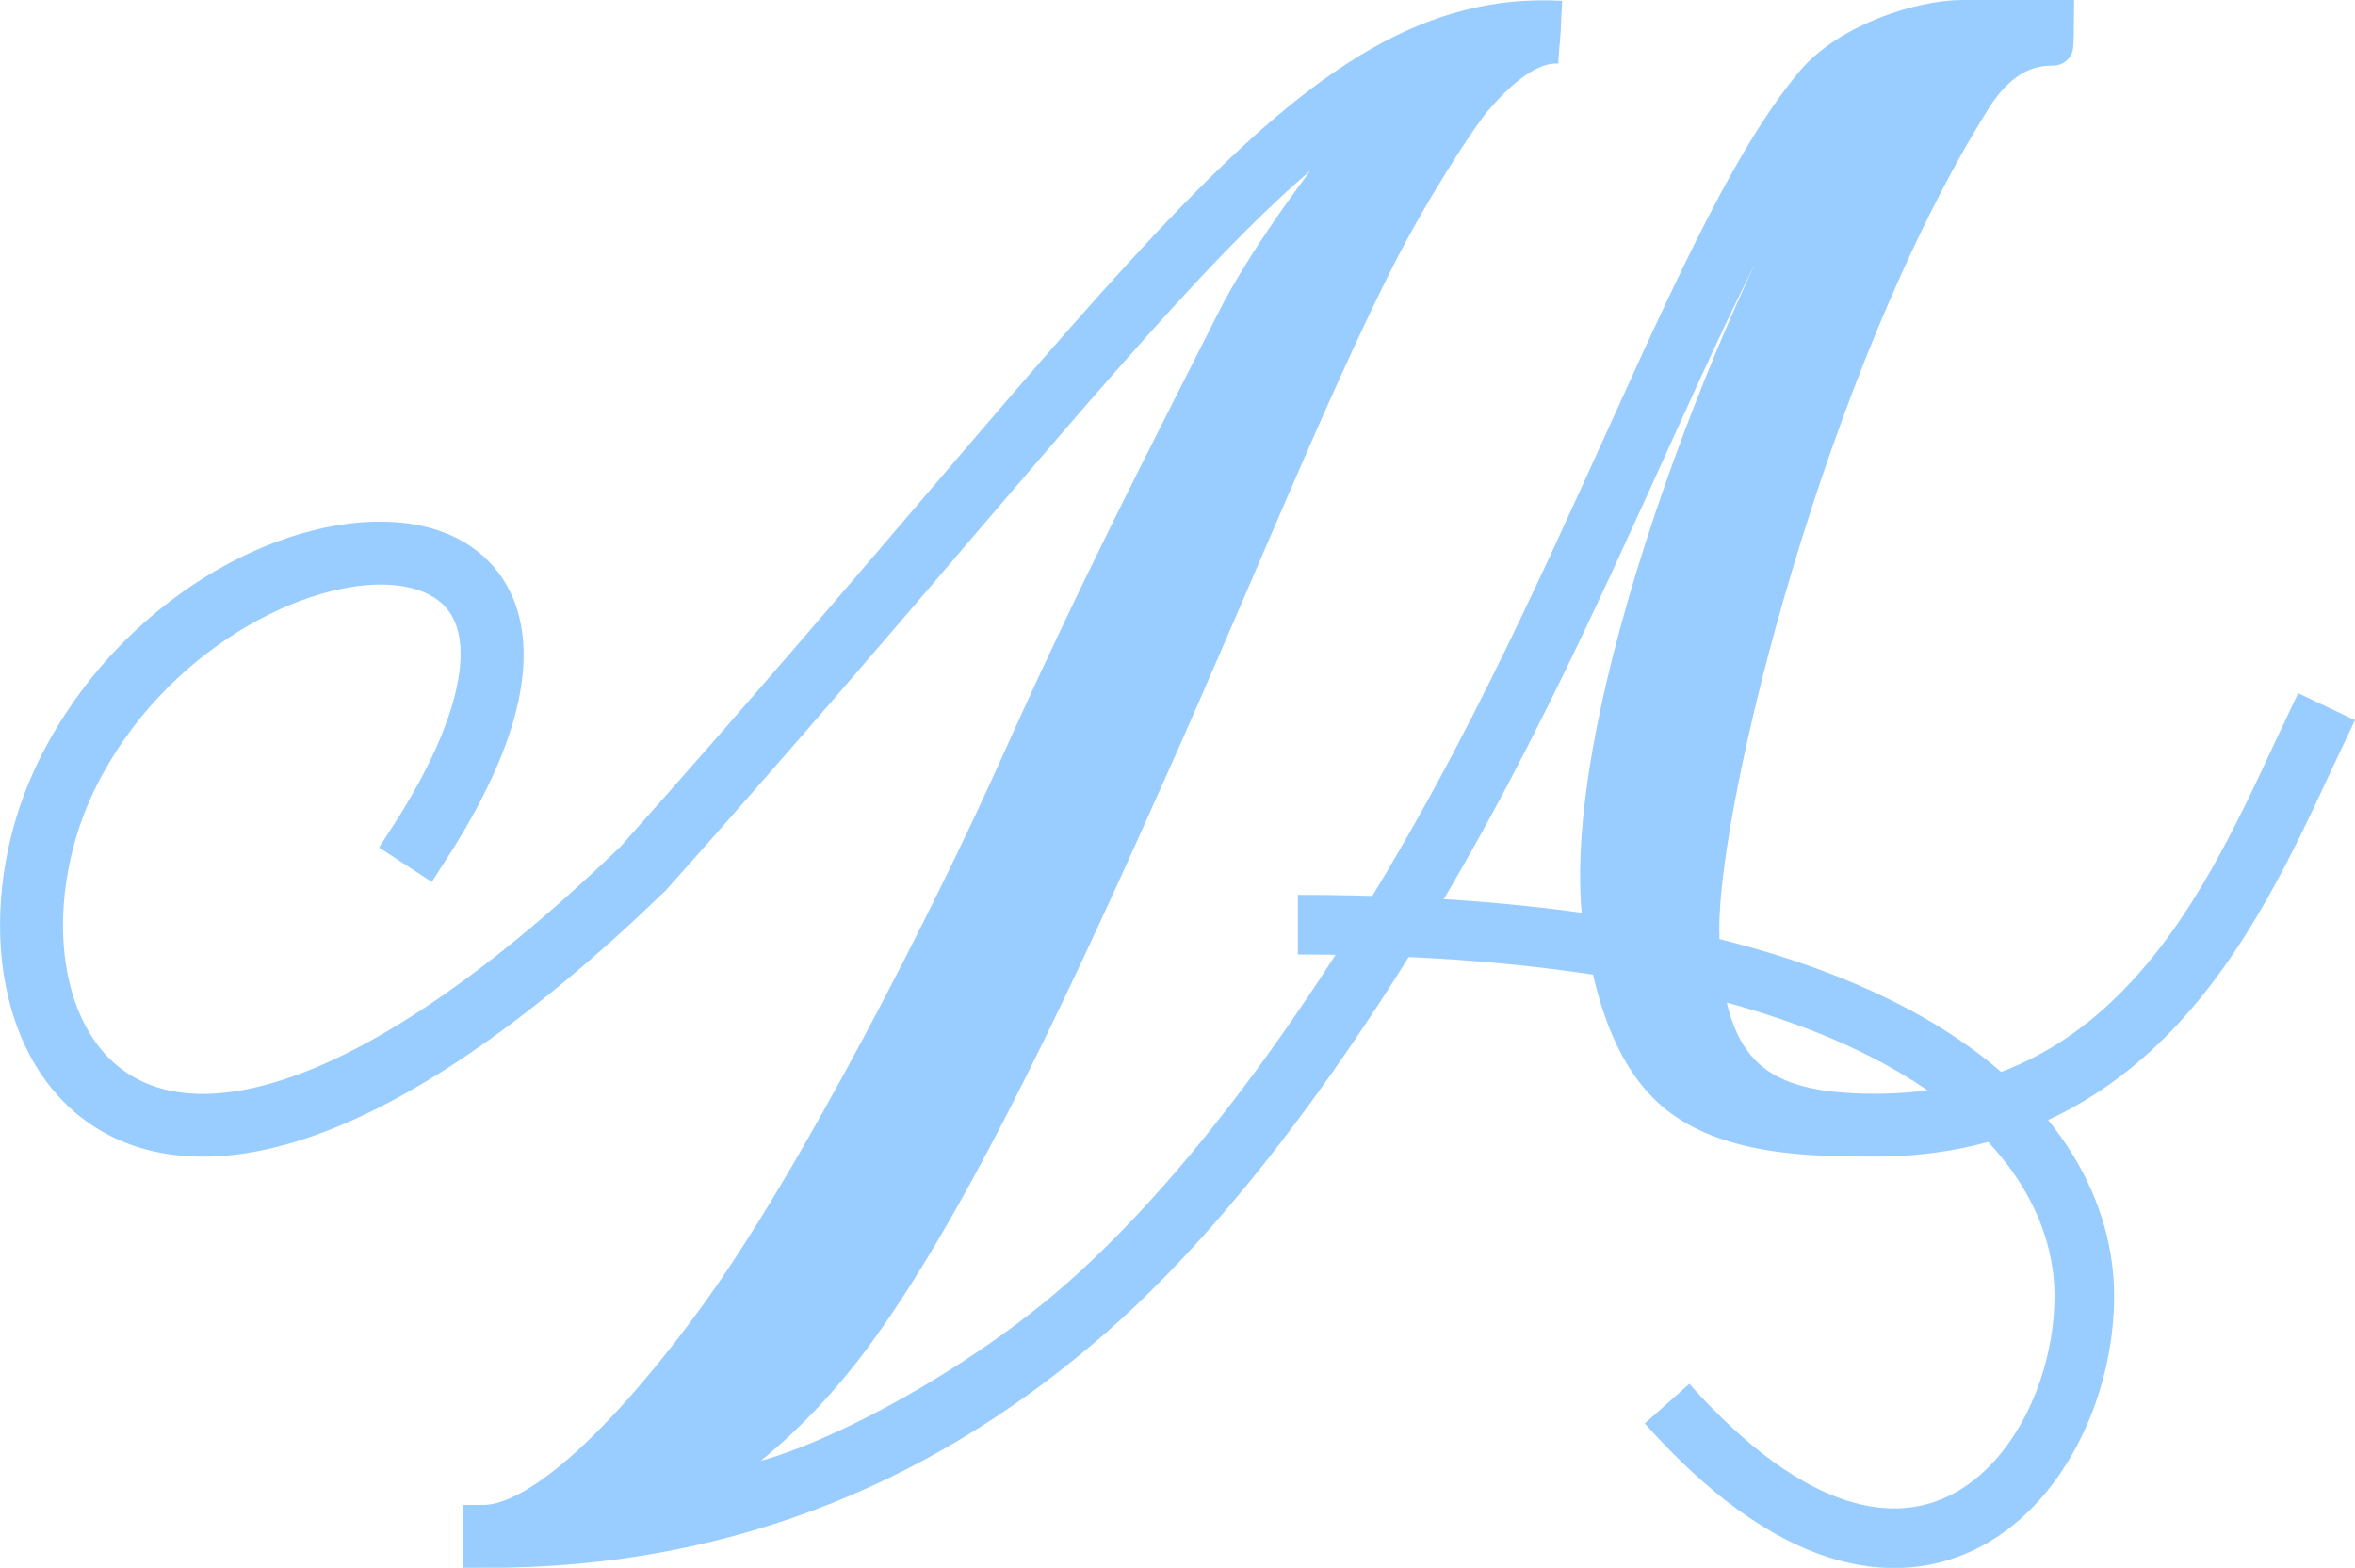 <?xml version="1.0" encoding="UTF-8" standalone="no"?>
<!-- Created with Inkscape (http://www.inkscape.org/) -->

<svg
   width="118.474mm"
   height="78.897mm"
   viewBox="0 0 118.474 78.897"
   version="1.1"
   id="svg1"
   xmlns="http://www.w3.org/2000/svg"
   xmlns:svg="http://www.w3.org/2000/svg">
  <defs
     id="defs1" />
  <g
     id="layer1"
     transform="translate(-44.568,-10.65)">
    <path
       d="m 123.102,11.691 c -6.361,-0.358 -11.628,3.075 -18.439,10.104 -6.808,7.025 -15.265,17.706 -28.164,32.16 -6.632,6.393 -12.098,10.001 -16.412,11.637 -4.317,1.637 -7.433,1.316 -9.568,-0.043 -2.135,-1.359 -3.364,-3.828 -3.693,-6.73 -0.329,-2.902 0.26,-6.205 1.705,-9.078 3.611,-7.18 11.069,-10.989 15.771,-10.656 1.176,0.083 2.166,0.413 2.9,0.969 0.734,0.556 1.237,1.332 1.443,2.424 0.413,2.185 -0.467,5.689 -3.623,10.529 l 0.977,0.637 c 3.24,-4.969 4.299,-8.698 3.791,-11.383 -0.254,-1.342 -0.928,-2.411 -1.885,-3.135 -0.957,-0.724 -2.173,-1.108 -3.52,-1.203 -5.387,-0.381 -13.075,3.696 -16.896,11.295 -1.548,3.078 -2.18,6.579 -1.822,9.732 0.358,3.153 1.722,5.989 4.225,7.582 2.502,1.593 6.068,1.872 10.609,0.15 4.542,-1.722 10.11,-5.429 16.822,-11.902 l 0.016,-0.014 0.014,-0.018 C 90.283,40.26 98.764,29.556 105.5,22.605 c 5.375,-5.546 9.59,-8.56 14.07,-9.424 -0.609,0.163 -3.784,1.37 -5.896,3.721 -1.761,1.96 -5.224,6.558 -6.963,10.012 C 103.234,33.823 99.936,40.121 95.796,49.365 92.621,56.454 85.681,70.204 80.567,77.143 79.772,78.221 73.167,87.378 68.868,87.38 l -0.004,1.166 c 12.739,0.044 22.73,-4.619 30.707,-11.604 7.977,-6.985 15.272,-18.336 20.134,-27.605 4.862,-9.269 8.604,-18.524 12.039,-25.422 1.718,-3.449 3.364,-6.309 4.998,-8.266 1.798,-2.154 4.225,-2.47 5.679,-2.557 -1.932,0.626 -4.81,4.069 -6.228,6.525 -4.435,7.682 -13.066,29.24 -10.743,38.87 0.299,1.103 0.804,4.447 2.95,6.666 2.636,2.725 7.466,2.68 10.307,2.7 7.218,0.051 12.131,-3.208 15.609,-7.4 3.478,-4.192 5.587,-9.311 7.391,-13.09 l -1.051,-0.5 c -1.826,3.827 -3.909,8.835 -7.236,12.846 -3.328,4.01 -7.836,7.029 -14.705,6.98 -2.725,-0.019 -4.859,-0.45 -6.305,-1.748 -1.445,-1.298 -2.331,-3.555 -2.348,-7.533 -0.028,-6.641 5.424,-28.579 13.675,-41.791 1.594,-2.553 3.306,-2.667 4.133,-2.667 0.017,0 0.041,-1.25 0.041,-1.301 l -4.596,1.4e-5 c -2.1,7e-6 -5.724,1.166 -7.468,3.254 -1.744,2.088 -3.411,5.008 -5.146,8.492 -3.47,6.968 -7.199,16.196 -12.027,25.4 -4.828,9.204 -12.061,20.431 -19.87,27.269 -6.29,5.508 -16.394,10.505 -19.346,9.318 1.208,-0.845 4.407,-2.766 7.853,-7.366 5.27,-7.035 10.989,-19.706 15.127,-28.983 4.138,-9.277 7.831,-18.517 11.27,-25.348 1.719,-3.415 4.158,-7.179 4.965,-8.121 1.606,-1.874 3.042,-2.801 4.355,-2.713"
       id="path2"
       style="fill:#99ccff;fill-opacity:1;stroke:#99ccff;stroke-width:2;stroke-linecap:butt;stroke-linejoin:miter;stroke-miterlimit:4.3;stroke-dasharray:none;stroke-opacity:1;paint-order:normal" />
    <path
       style="fill:none;fill-opacity:1;stroke:#99ccff;stroke-width:3;stroke-linecap:butt;stroke-linejoin:miter;stroke-miterlimit:4.3;stroke-dasharray:none;stroke-opacity:1;paint-order:normal"
       d="m 109.862,57.181 c 30.795,0 39.562,10.647 39.562,18.689 0,8.75 -8.549,19.408 -20.99,5.413"
       id="path4" />
  </g>
</svg>
